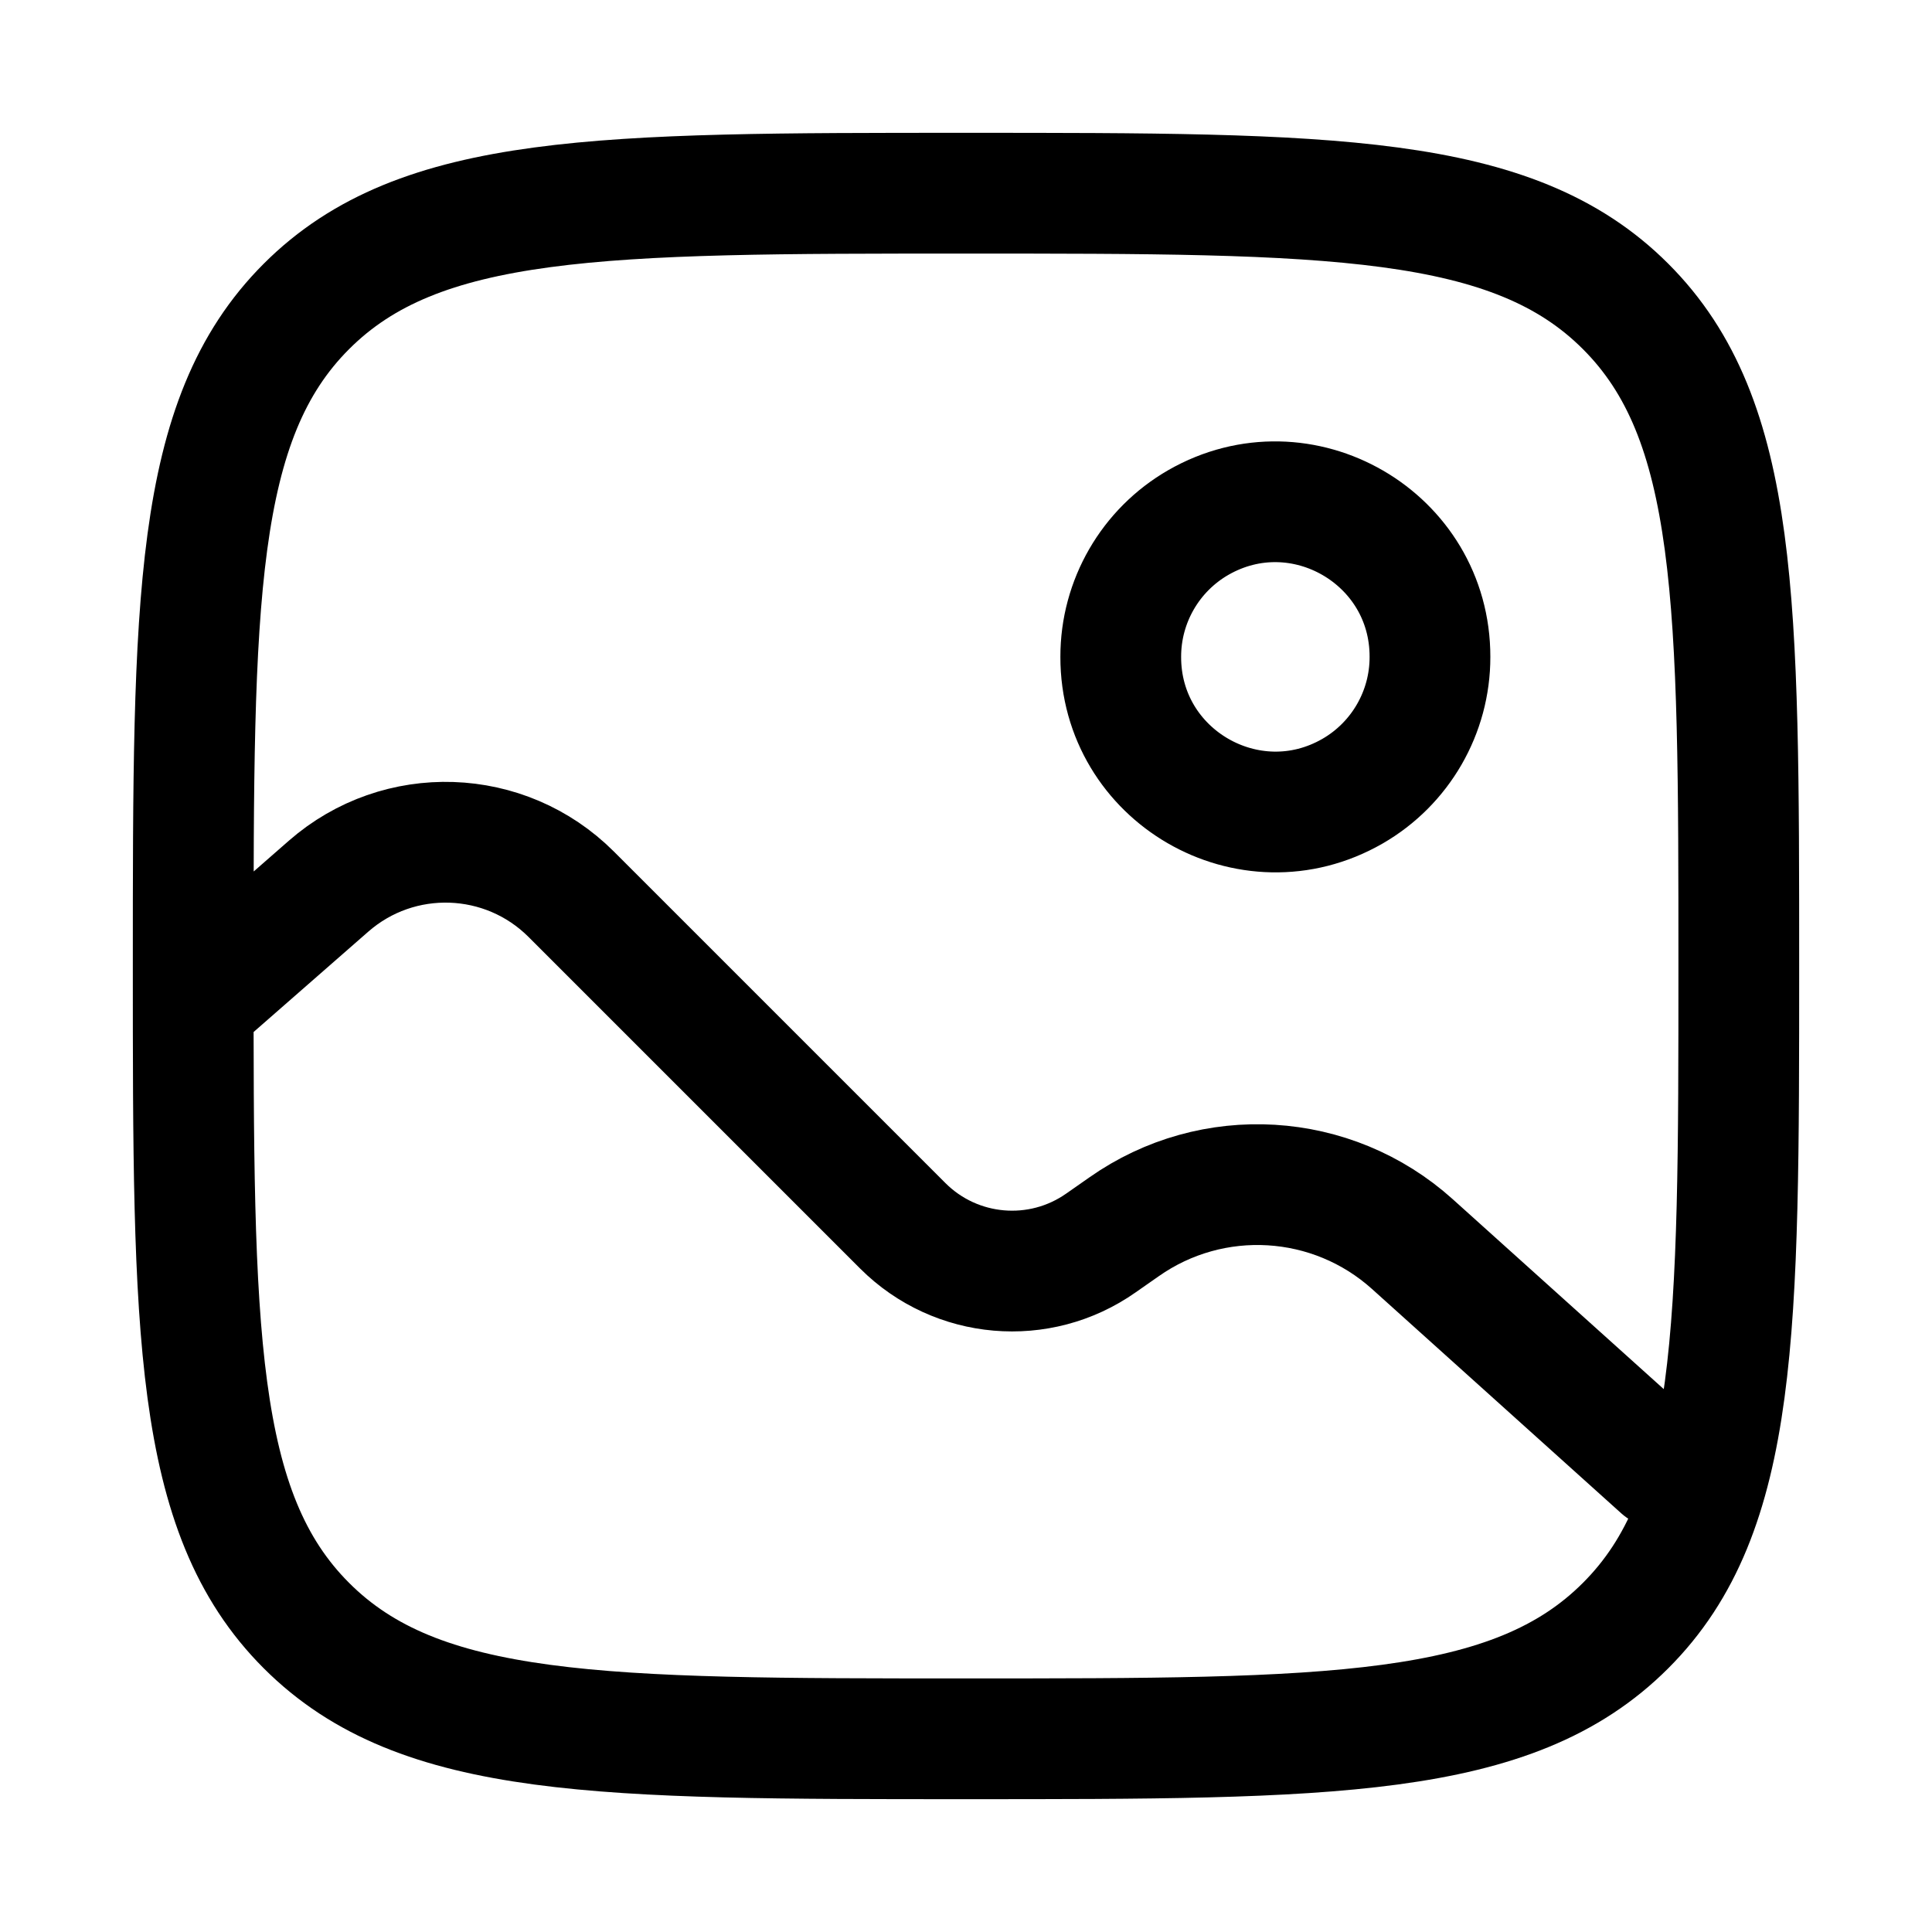<svg width="20" height="20" viewBox="0 0 20 20" fill="none" xmlns="http://www.w3.org/2000/svg">
<path d="M2 10.4L3.401 9.174C4.13 8.536 5.229 8.573 5.914 9.258L9.346 12.69C9.896 13.239 10.761 13.314 11.397 12.867L11.636 12.7C12.551 12.056 13.79 12.131 14.621 12.879L17.2 15.2M2 10C2 6.229 2 4.343 3.172 3.172C4.343 2 6.229 2 10 2C13.771 2 15.657 2 16.828 3.172C18 4.343 18 6.229 18 10C18 13.771 18 15.657 16.828 16.828C15.657 18 13.771 18 10 18C6.229 18 4.343 18 3.172 16.828C2 15.657 2 13.771 2 10ZM11.602 6.8C11.6 8.032 12.932 8.804 14 8.191C14.497 7.905 14.804 7.374 14.803 6.8C14.805 5.568 13.473 4.796 12.405 5.409C11.908 5.695 11.601 6.226 11.602 6.8Z" stroke="currentColor" stroke-width="1.25" stroke-linecap="round"/>
</svg>
